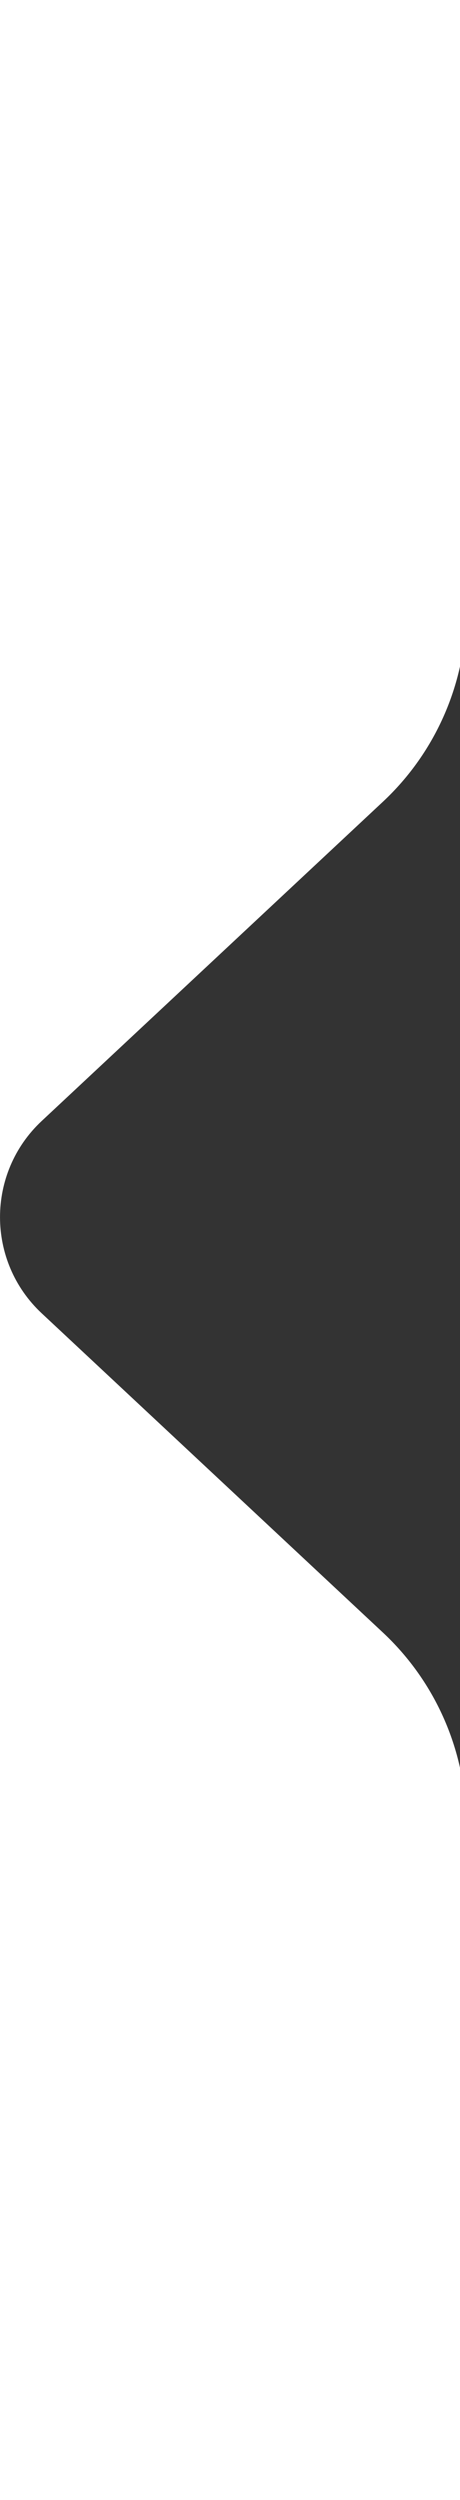 <svg width="7" height="38" viewBox="0 0 7 38" fill="none" xmlns="http://www.w3.org/2000/svg">
<g clip-path="url(#clip0_21258_103788)">
<path fill-rule="evenodd" clip-rule="evenodd" d="M11.095 0C8.886 0 7.095 1.791 7.095 4V9.264C7.095 10.371 6.636 11.43 5.827 12.186L0.634 17.039C-0.211 17.829 -0.211 19.171 0.634 19.961L5.827 24.814C6.636 25.57 7.095 26.628 7.095 27.736V34C7.095 36.209 8.886 38 11.095 38H102.602C104.811 38 106.602 36.209 106.602 34V4C106.602 1.791 104.811 0 102.602 0H11.095Z" fill="black" fill-opacity="0.8"/>
</g>
<defs>
<clipPath id="clip0_21258_103788">
<rect width="7" height="38" fill="white"/>
</clipPath>
</defs>
</svg>
